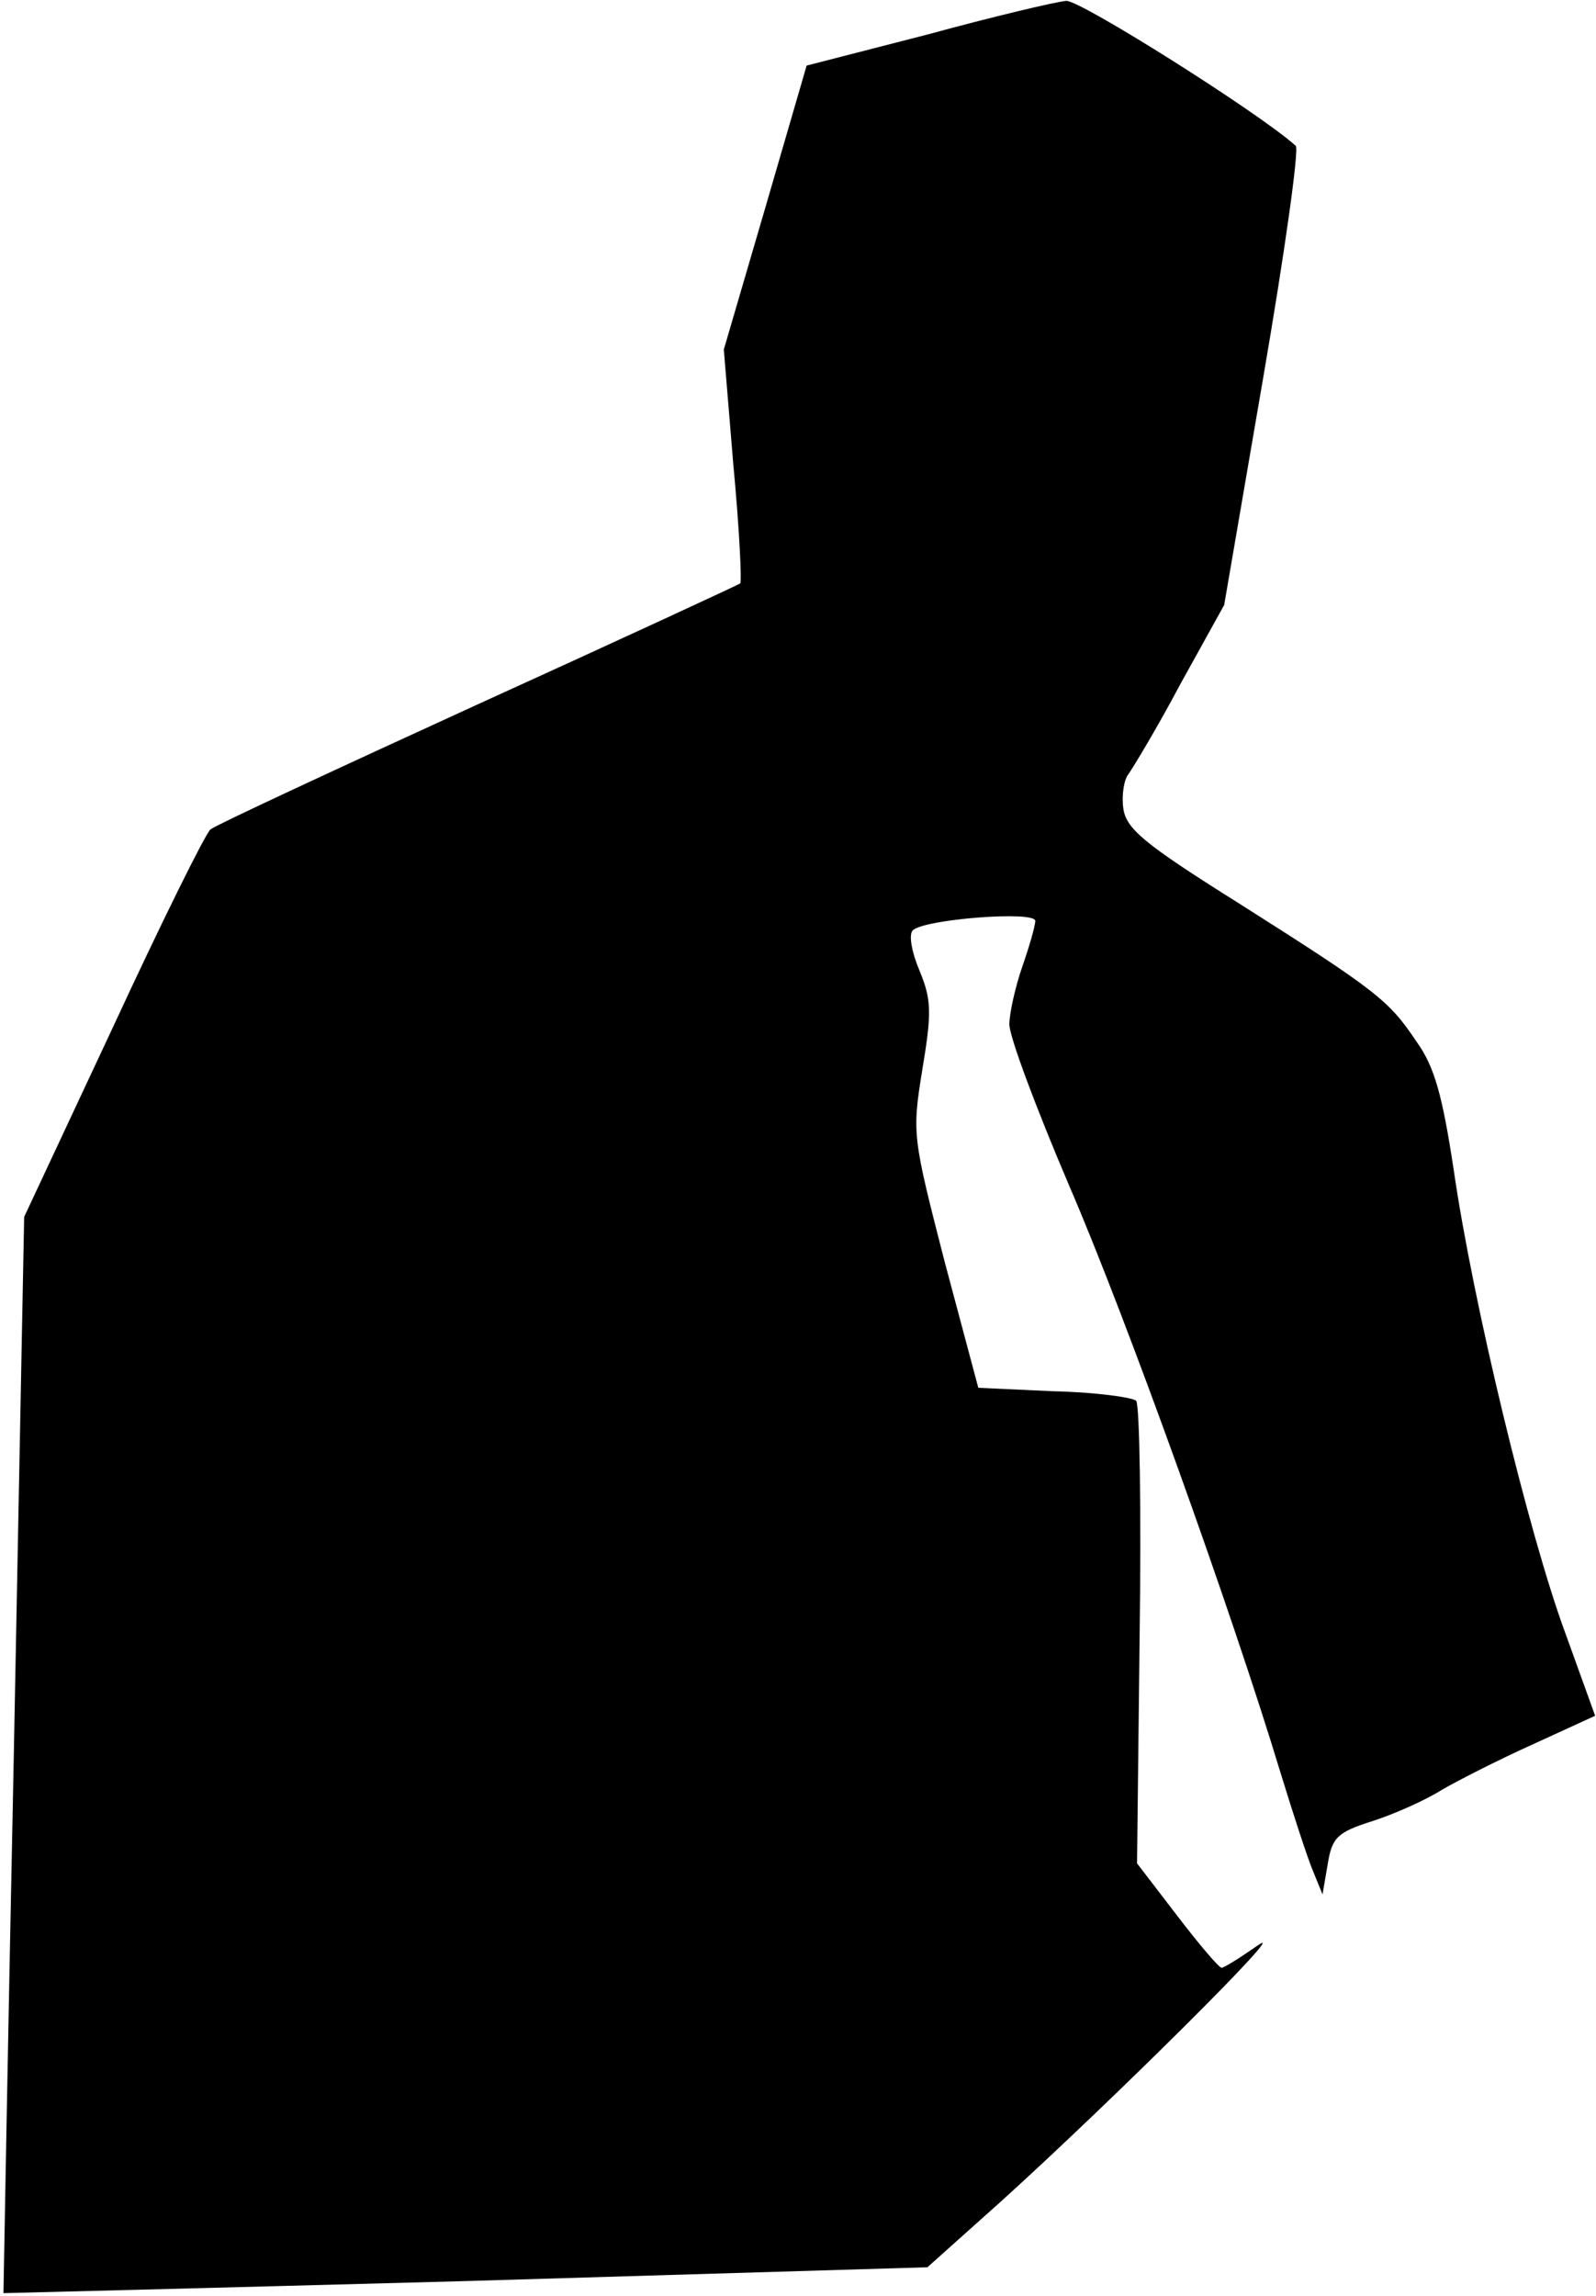 <?xml version="1.0" standalone="no"?>
<!DOCTYPE svg PUBLIC "-//W3C//DTD SVG 20010904//EN"
 "http://www.w3.org/TR/2001/REC-SVG-20010904/DTD/svg10.dtd">
<svg version="1.0" xmlns="http://www.w3.org/2000/svg"
 width="185pt" height="266pt" viewBox="0 0 185 266"
 preserveAspectRatio="xMidYMid meet">
<g transform="translate(0,266) scale(0.1,-0.1)"
fill="#000000" stroke="none">
<path fill="#000000" stroke="none" d="M1075 2620 l-140 -36 -48 -165 -48
-164 11 -133 c7 -74 10 -136 8 -138 -3 -2 -139 -65 -304 -140 -164 -75 -304
-140 -310 -145 -6 -5 -57 -108 -113 -229 l-103 -220 -12 -623 c-7 -342 -12
-623 -12 -624 1 0 242 6 536 14 l535 16 85 76 c125 113 341 327 298 297 -20
-14 -39 -26 -42 -26 -3 0 -26 27 -52 61 l-46 60 3 264 c2 145 0 267 -4 272 -5
4 -48 10 -96 11 l-87 4 -39 146 c-37 144 -38 148 -26 222 11 66 11 81 -3 115
-9 21 -13 42 -8 47 13 13 142 23 142 11 0 -6 -7 -30 -15 -53 -8 -23 -15 -54
-15 -67 0 -14 31 -97 69 -186 67 -155 189 -495 245 -680 15 -49 32 -101 38
-115 l11 -27 6 35 c5 31 11 37 52 50 25 8 61 24 80 36 19 11 66 35 106 53 l72
33 -35 97 c-42 114 -107 383 -129 536 -13 85 -22 119 -43 148 -32 48 -46 59
-207 161 -110 69 -130 86 -133 110 -2 15 1 33 6 39 5 7 33 53 60 104 l51 92
45 262 c25 145 42 266 38 270 -42 38 -250 169 -266 168 -12 -1 -84 -18 -161
-39z"/>
</g>
</svg>
